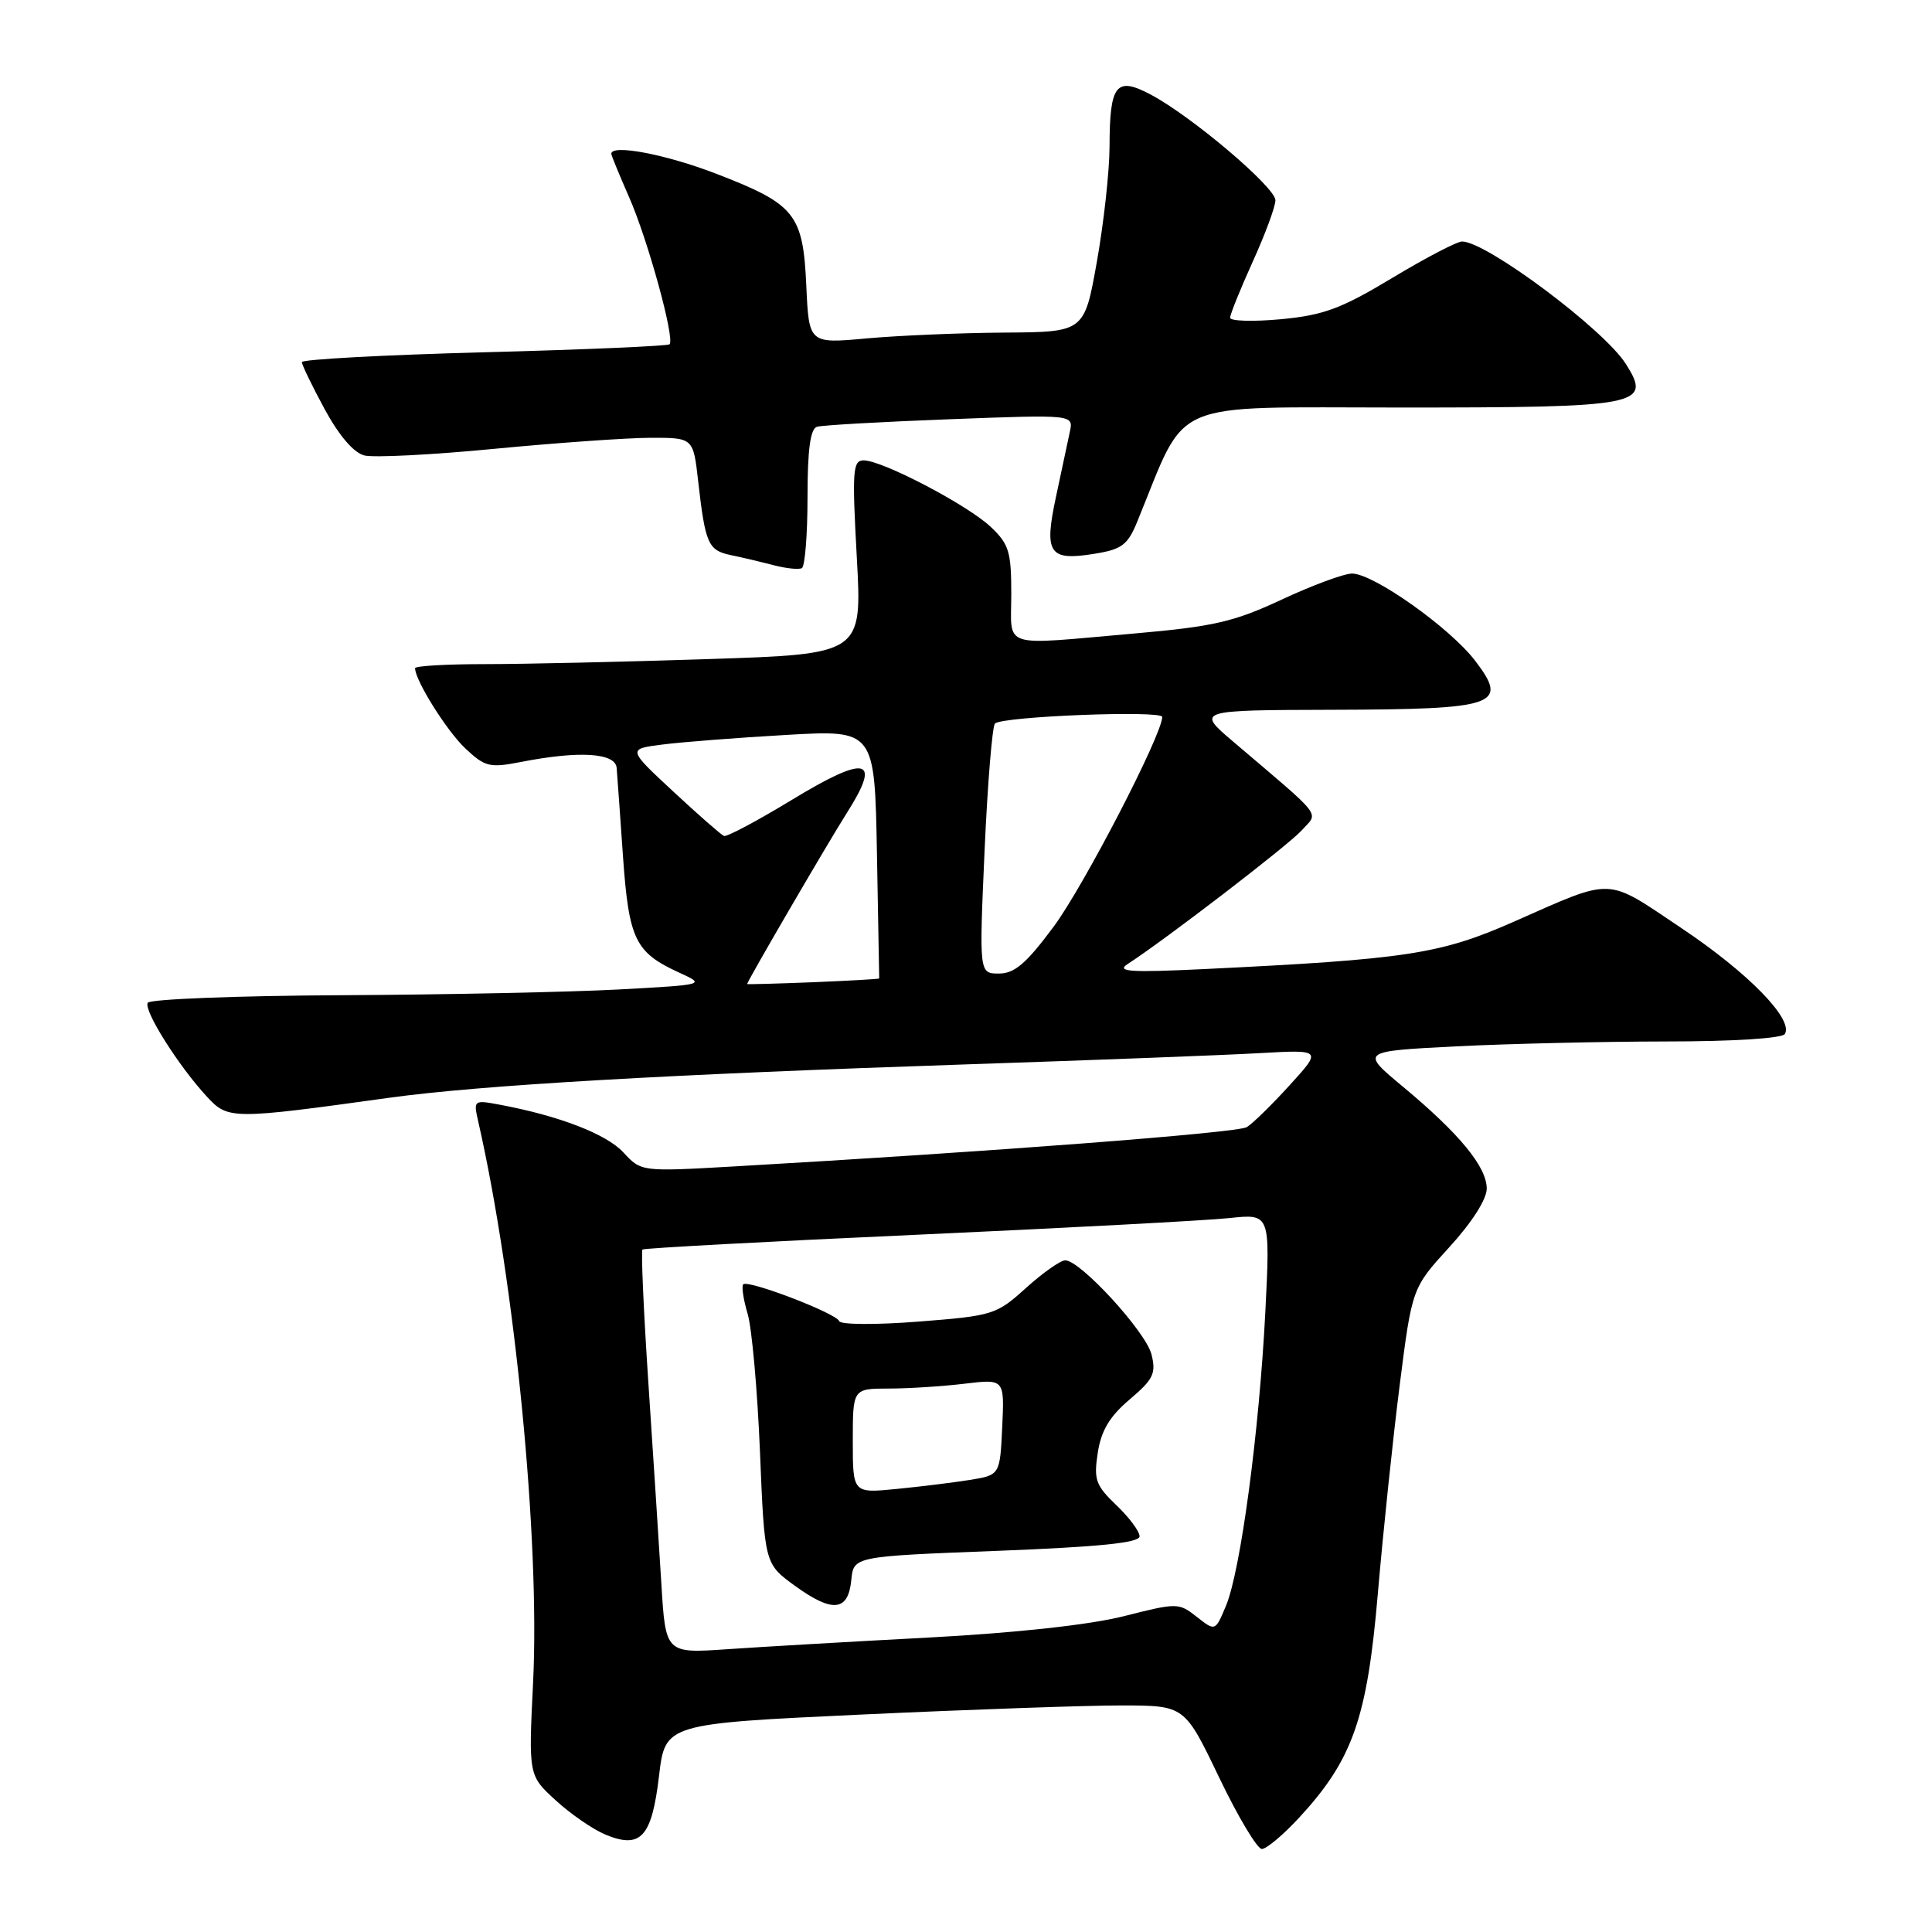 <?xml version="1.0" encoding="UTF-8" standalone="no"?>
<!DOCTYPE svg PUBLIC "-//W3C//DTD SVG 1.1//EN" "http://www.w3.org/Graphics/SVG/1.1/DTD/svg11.dtd" >
<svg xmlns="http://www.w3.org/2000/svg" xmlns:xlink="http://www.w3.org/1999/xlink" version="1.1" viewBox="0 0 256 256">
 <g >
 <path fill="currentColor"
d=" M 172.17 240.82 C 179.24 233.16 181.16 227.68 182.57 211.17 C 183.26 203.10 184.56 190.69 185.46 183.59 C 187.10 170.67 187.10 170.67 192.05 165.25 C 195.03 161.99 197.00 158.91 197.00 157.50 C 197.00 154.62 193.40 150.24 185.93 144.02 C 180.25 139.30 180.25 139.30 192.88 138.65 C 199.82 138.30 212.34 138.01 220.69 138.00 C 229.68 138.00 236.13 137.59 236.50 137.01 C 237.69 135.08 231.62 128.87 222.74 122.94 C 212.63 116.17 213.99 116.22 200.50 122.17 C 190.82 126.43 186.37 127.11 159.50 128.41 C 149.73 128.88 147.86 128.75 149.42 127.74 C 154.46 124.47 170.73 111.98 172.49 110.02 C 174.73 107.53 175.58 108.63 163.44 98.30 C 158.50 94.10 158.50 94.10 176.56 94.05 C 198.36 93.99 199.96 93.44 195.47 87.56 C 192.15 83.20 181.99 76.00 179.16 76.00 C 178.09 76.00 173.90 77.55 169.85 79.44 C 163.51 82.40 160.82 83.02 150.33 83.94 C 132.33 85.51 134.00 86.05 134.00 78.69 C 134.00 73.09 133.69 72.08 131.25 69.79 C 128.15 66.88 116.90 61.00 114.44 61.00 C 112.99 61.00 112.90 62.38 113.53 73.84 C 114.24 86.67 114.24 86.67 93.87 87.33 C 82.67 87.70 69.34 88.00 64.25 88.00 C 59.16 88.00 55.00 88.24 55.00 88.54 C 55.00 90.15 59.20 96.86 61.66 99.17 C 64.26 101.62 64.89 101.77 69.00 100.97 C 76.74 99.45 81.55 99.75 81.71 101.75 C 81.79 102.71 82.17 108.00 82.55 113.50 C 83.33 124.50 84.15 126.20 90.00 128.88 C 93.50 130.48 93.50 130.48 82.00 131.11 C 75.67 131.45 59.16 131.80 45.31 131.87 C 31.45 131.94 19.88 132.39 19.58 132.87 C 18.98 133.84 23.67 141.28 27.46 145.36 C 30.22 148.34 30.75 148.35 51.50 145.47 C 63.60 143.79 88.39 142.36 128.50 141.02 C 145.00 140.47 162.25 139.81 166.84 139.55 C 175.18 139.08 175.18 139.08 170.89 143.79 C 168.54 146.38 165.98 148.88 165.21 149.35 C 163.97 150.11 131.28 152.61 97.23 154.56 C 84.97 155.26 84.97 155.26 82.60 152.70 C 80.35 150.27 74.11 147.86 66.28 146.39 C 62.76 145.73 62.72 145.76 63.37 148.61 C 68.23 169.94 71.56 203.98 70.64 222.88 C 70.03 235.26 70.03 235.26 73.63 238.55 C 75.61 240.37 78.58 242.41 80.23 243.10 C 84.91 245.03 86.36 243.44 87.32 235.35 C 88.14 228.40 88.14 228.40 114.32 227.18 C 128.72 226.51 144.20 225.97 148.73 225.98 C 156.97 226.00 156.97 226.00 161.53 235.50 C 164.03 240.72 166.59 245.00 167.20 245.00 C 167.81 245.00 170.05 243.12 172.17 240.82 Z  M 107.00 65.91 C 107.00 59.60 107.37 56.82 108.25 56.55 C 108.94 56.34 116.87 55.89 125.87 55.55 C 142.25 54.93 142.25 54.93 141.76 57.21 C 141.50 58.47 140.68 62.31 139.94 65.75 C 138.31 73.33 138.98 74.35 144.95 73.39 C 148.66 72.80 149.42 72.23 150.70 69.10 C 157.44 52.65 154.32 54.00 185.45 54.00 C 217.49 54.00 218.92 53.72 215.43 48.22 C 212.52 43.63 196.95 32.00 193.73 32.00 C 193.05 32.00 188.88 34.18 184.46 36.84 C 177.70 40.91 175.37 41.77 169.71 42.30 C 166.02 42.64 163.00 42.55 163.00 42.10 C 163.00 41.65 164.35 38.30 166.00 34.66 C 167.65 31.02 169.00 27.37 169.00 26.54 C 169.00 24.82 157.95 15.45 152.51 12.55 C 147.88 10.09 147.04 11.15 147.02 19.44 C 147.01 22.71 146.25 29.57 145.34 34.69 C 143.68 44.00 143.68 44.00 133.09 44.07 C 127.26 44.11 119.06 44.46 114.85 44.84 C 107.19 45.54 107.19 45.54 106.84 37.87 C 106.41 28.35 105.38 27.06 94.90 23.02 C 88.23 20.45 81.00 19.07 81.00 20.38 C 81.00 20.58 82.06 23.17 83.36 26.13 C 85.84 31.76 89.45 44.89 88.72 45.62 C 88.48 45.85 77.43 46.33 64.15 46.68 C 50.87 47.03 40.00 47.62 40.00 47.98 C 40.00 48.35 41.36 51.15 43.02 54.22 C 44.92 57.72 46.87 60.00 48.28 60.35 C 49.51 60.66 57.26 60.27 65.51 59.47 C 73.75 58.68 83.06 58.02 86.18 58.01 C 91.86 58.00 91.86 58.00 92.51 63.75 C 93.45 72.06 93.84 72.93 96.82 73.55 C 98.29 73.85 100.85 74.46 102.50 74.89 C 104.15 75.32 105.84 75.50 106.25 75.28 C 106.66 75.06 107.00 70.84 107.00 65.91 Z  M 87.63 209.79 C 87.32 204.68 86.54 192.72 85.91 183.20 C 85.28 173.69 84.93 165.75 85.13 165.57 C 85.33 165.39 101.70 164.50 121.50 163.61 C 141.30 162.71 159.93 161.72 162.91 161.40 C 168.32 160.82 168.32 160.82 167.66 173.90 C 166.85 189.71 164.39 208.13 162.45 212.77 C 161.03 216.17 161.03 216.17 158.58 214.24 C 156.19 212.36 155.99 212.36 148.93 214.15 C 144.43 215.29 134.72 216.36 123.11 216.98 C 112.87 217.52 100.83 218.22 96.35 218.53 C 88.19 219.09 88.19 219.09 87.63 209.79 Z  M 112.80 209.36 C 113.11 206.23 113.11 206.23 132.05 205.50 C 145.69 204.97 151.00 204.43 151.00 203.57 C 151.00 202.91 149.61 201.05 147.92 199.44 C 145.18 196.82 144.91 196.06 145.46 192.50 C 145.91 189.56 147.03 187.68 149.69 185.43 C 152.83 182.77 153.21 181.98 152.58 179.47 C 151.83 176.46 143.15 167.00 141.15 167.00 C 140.52 167.00 138.18 168.65 135.95 170.66 C 132.03 174.21 131.57 174.35 121.70 175.12 C 116.09 175.56 111.37 175.53 111.20 175.06 C 110.84 174.03 99.13 169.54 98.48 170.18 C 98.24 170.43 98.50 172.18 99.06 174.07 C 99.63 175.95 100.36 184.19 100.70 192.36 C 101.31 207.21 101.31 207.21 105.35 210.14 C 110.32 213.74 112.40 213.52 112.80 209.36 Z  M 99.00 130.39 C 99.00 130.04 109.70 111.67 112.23 107.69 C 116.85 100.42 114.86 99.95 104.95 105.97 C 100.36 108.76 96.30 110.92 95.93 110.77 C 95.56 110.62 92.53 107.97 89.20 104.87 C 83.14 99.24 83.14 99.24 87.82 98.65 C 90.39 98.32 97.77 97.75 104.20 97.38 C 115.90 96.71 115.90 96.71 116.20 113.11 C 116.37 122.12 116.50 129.57 116.50 129.65 C 116.50 129.73 112.56 129.95 107.75 130.15 C 102.94 130.34 99.00 130.45 99.00 130.39 Z  M 130.46 112.75 C 130.86 103.81 131.48 96.22 131.84 95.87 C 132.84 94.92 154.00 94.09 154.00 95.00 C 154.00 97.33 143.62 117.38 139.64 122.75 C 136.00 127.66 134.44 129.00 132.37 129.00 C 129.74 129.00 129.74 129.00 130.46 112.75 Z  M 113.00 190.93 C 113.00 184.00 113.00 184.00 117.75 183.99 C 120.36 183.99 124.89 183.70 127.80 183.35 C 133.10 182.71 133.10 182.71 132.80 189.08 C 132.50 195.45 132.50 195.45 128.50 196.10 C 126.30 196.45 121.91 196.99 118.75 197.30 C 113.00 197.86 113.00 197.86 113.00 190.93 Z "/>
</g>
</svg>